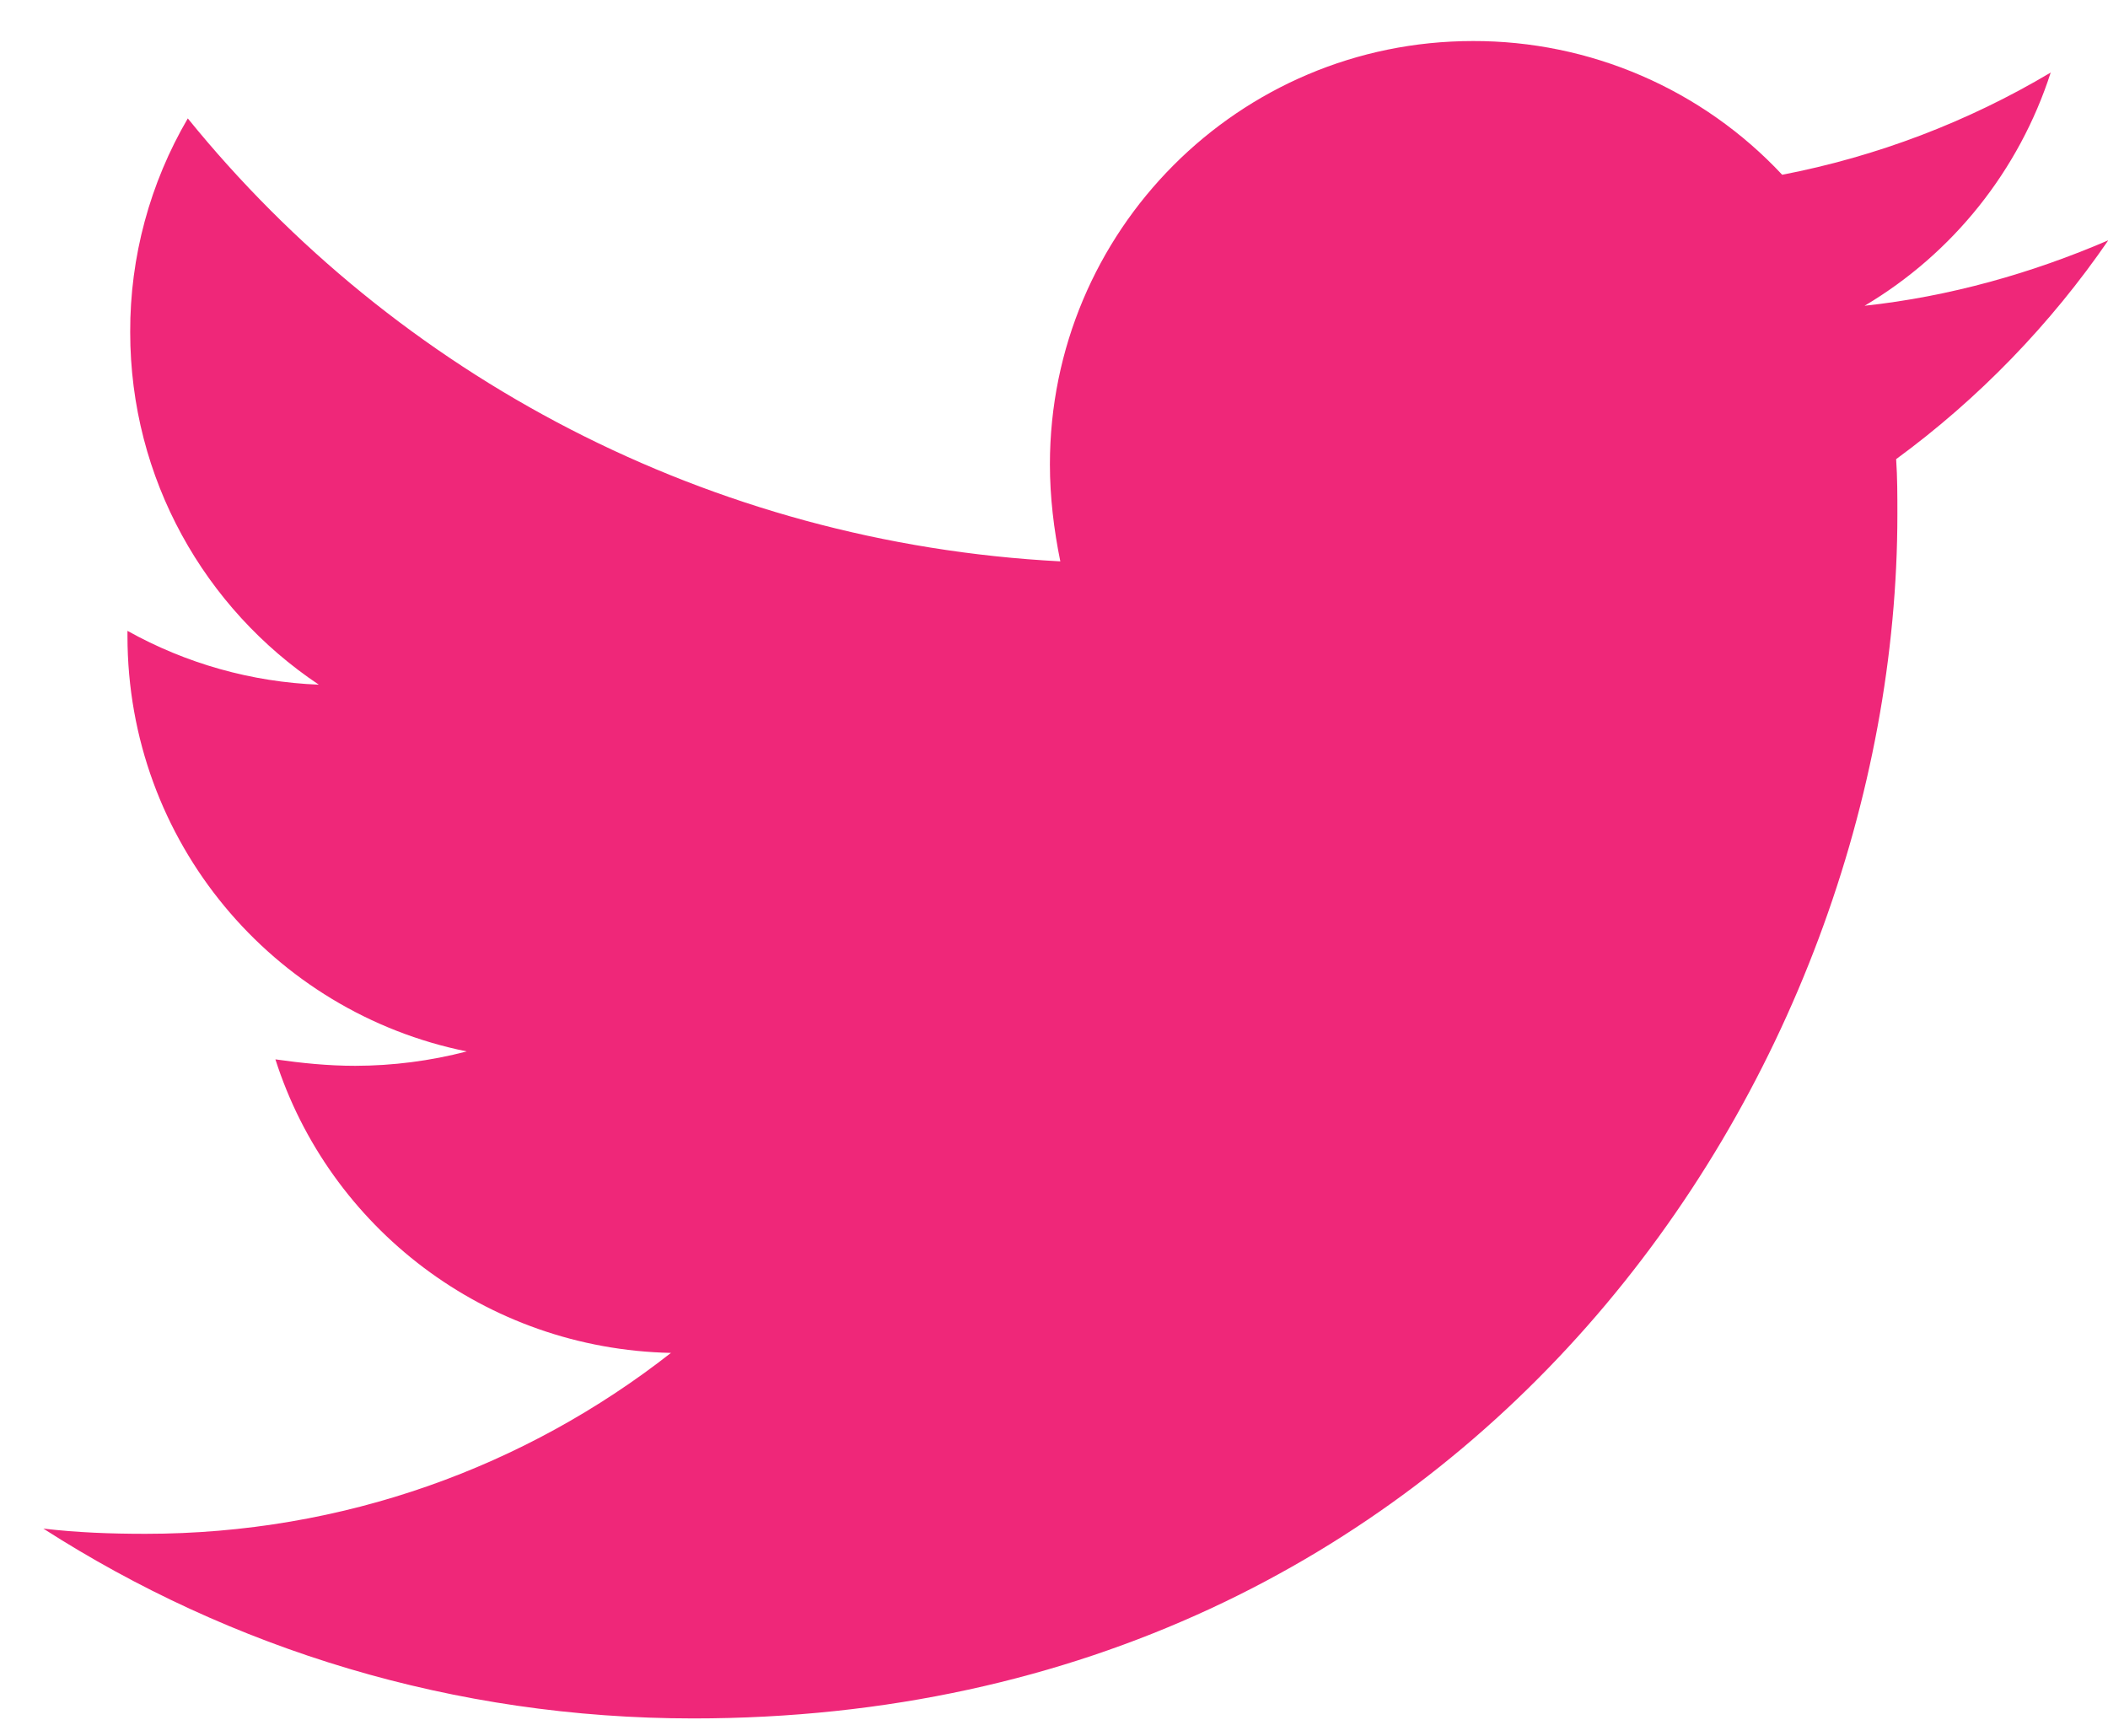 <svg width="34" height="28" viewBox="0 0 34 28" fill="none" xmlns="http://www.w3.org/2000/svg">
<path d="M34.005 3.876C32.78 4.404 31.447 4.784 30.074 4.932C31.5 4.086 32.567 2.748 33.076 1.17C31.739 1.966 30.273 2.524 28.745 2.819C28.107 2.136 27.334 1.592 26.476 1.221C25.618 0.85 24.693 0.66 23.758 0.662C19.976 0.662 16.934 3.728 16.934 7.49C16.934 8.018 16.998 8.547 17.102 9.055C11.438 8.759 6.387 6.053 3.029 1.91C2.417 2.956 2.096 4.146 2.1 5.357C2.1 7.726 3.305 9.816 5.142 11.044C4.059 11.002 3.002 10.704 2.056 10.176V10.26C2.056 13.578 4.402 16.328 7.528 16.96C6.941 17.113 6.337 17.191 5.73 17.192C5.286 17.192 4.866 17.148 4.442 17.088C5.306 19.794 7.824 21.759 10.822 21.823C8.476 23.661 5.538 24.741 2.348 24.741C1.776 24.741 1.248 24.721 0.699 24.657C3.725 26.599 7.316 27.719 11.182 27.719C23.734 27.719 30.603 17.32 30.603 8.295C30.603 7.998 30.603 7.702 30.583 7.406C31.912 6.433 33.076 5.229 34.005 3.876Z" fill="#EF2779"/>
</svg>
